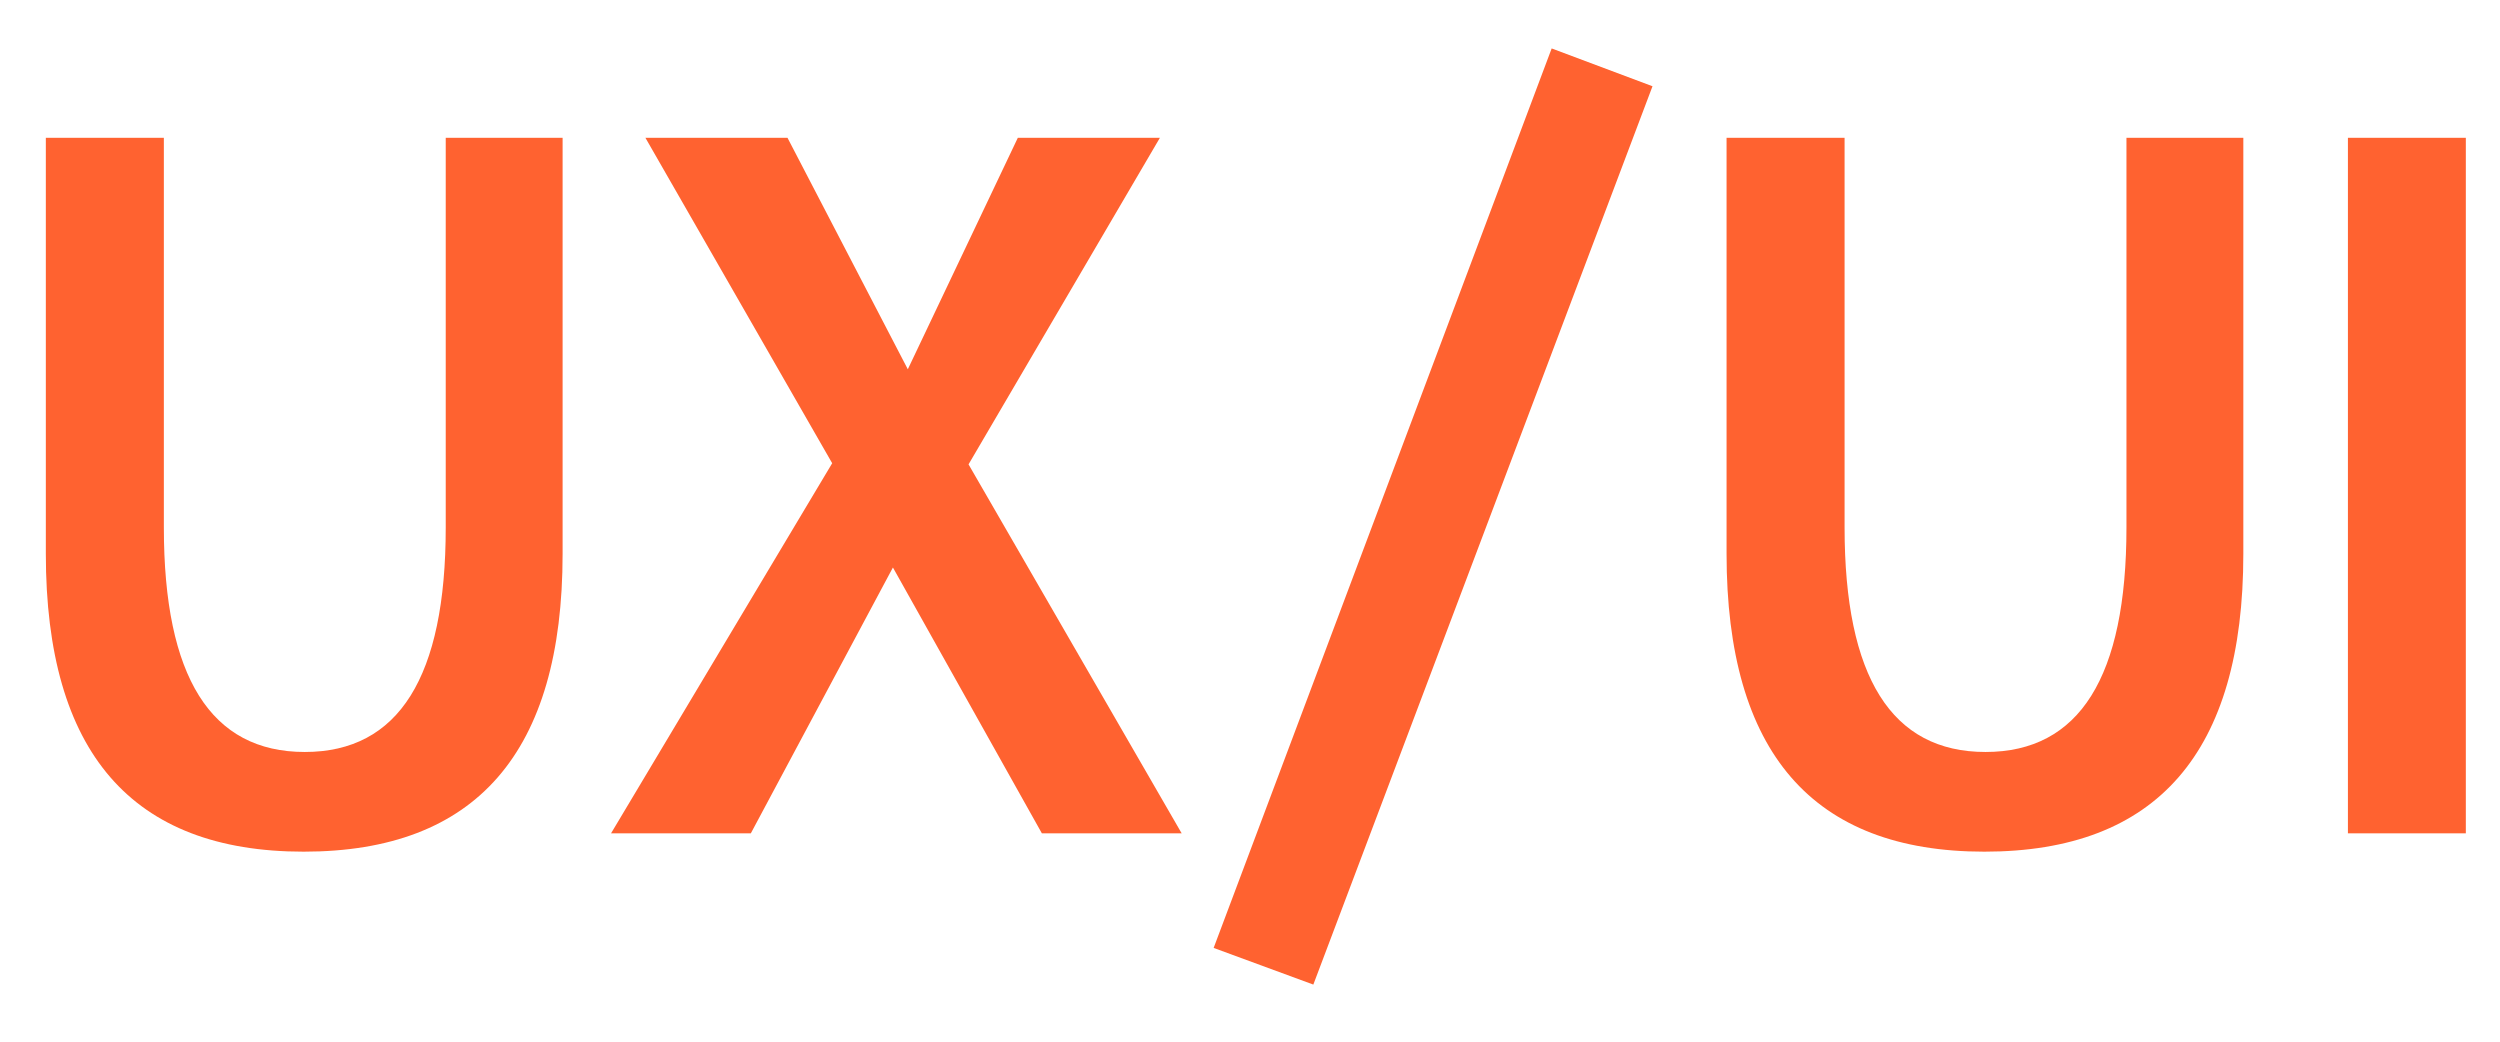 <svg width="24" height="10" viewBox="0 0 24 10" fill="none" xmlns="http://www.w3.org/2000/svg">
<path d="M0.44 1.323H1.573V5.063C1.573 6.5 2.024 7.219 2.926 7.219C3.828 7.219 4.279 6.5 4.279 5.063V1.323H5.401V5.316C5.401 7.223 4.572 8.176 2.915 8.176C1.265 8.176 0.44 7.223 0.44 5.316V1.323ZM6.196 1.323H7.56L8.715 3.545L9.771 1.323H11.135L9.298 4.458L11.344 8H10.002L8.572 5.448L7.208 8H5.866L7.989 4.447L6.196 1.323ZM15.864 0.828L12.608 9.452L11.651 9.1L14.896 0.465L15.864 0.828ZM16.575 1.323H17.708V5.063C17.708 6.5 18.159 7.219 19.061 7.219C19.963 7.219 20.414 6.5 20.414 5.063V1.323H21.536V5.316C21.536 7.223 20.707 8.176 19.05 8.176C17.4 8.176 16.575 7.223 16.575 5.316V1.323ZM23.672 8H22.54V1.323H23.672V8Z" fill="#FF6230"/>
</svg>
